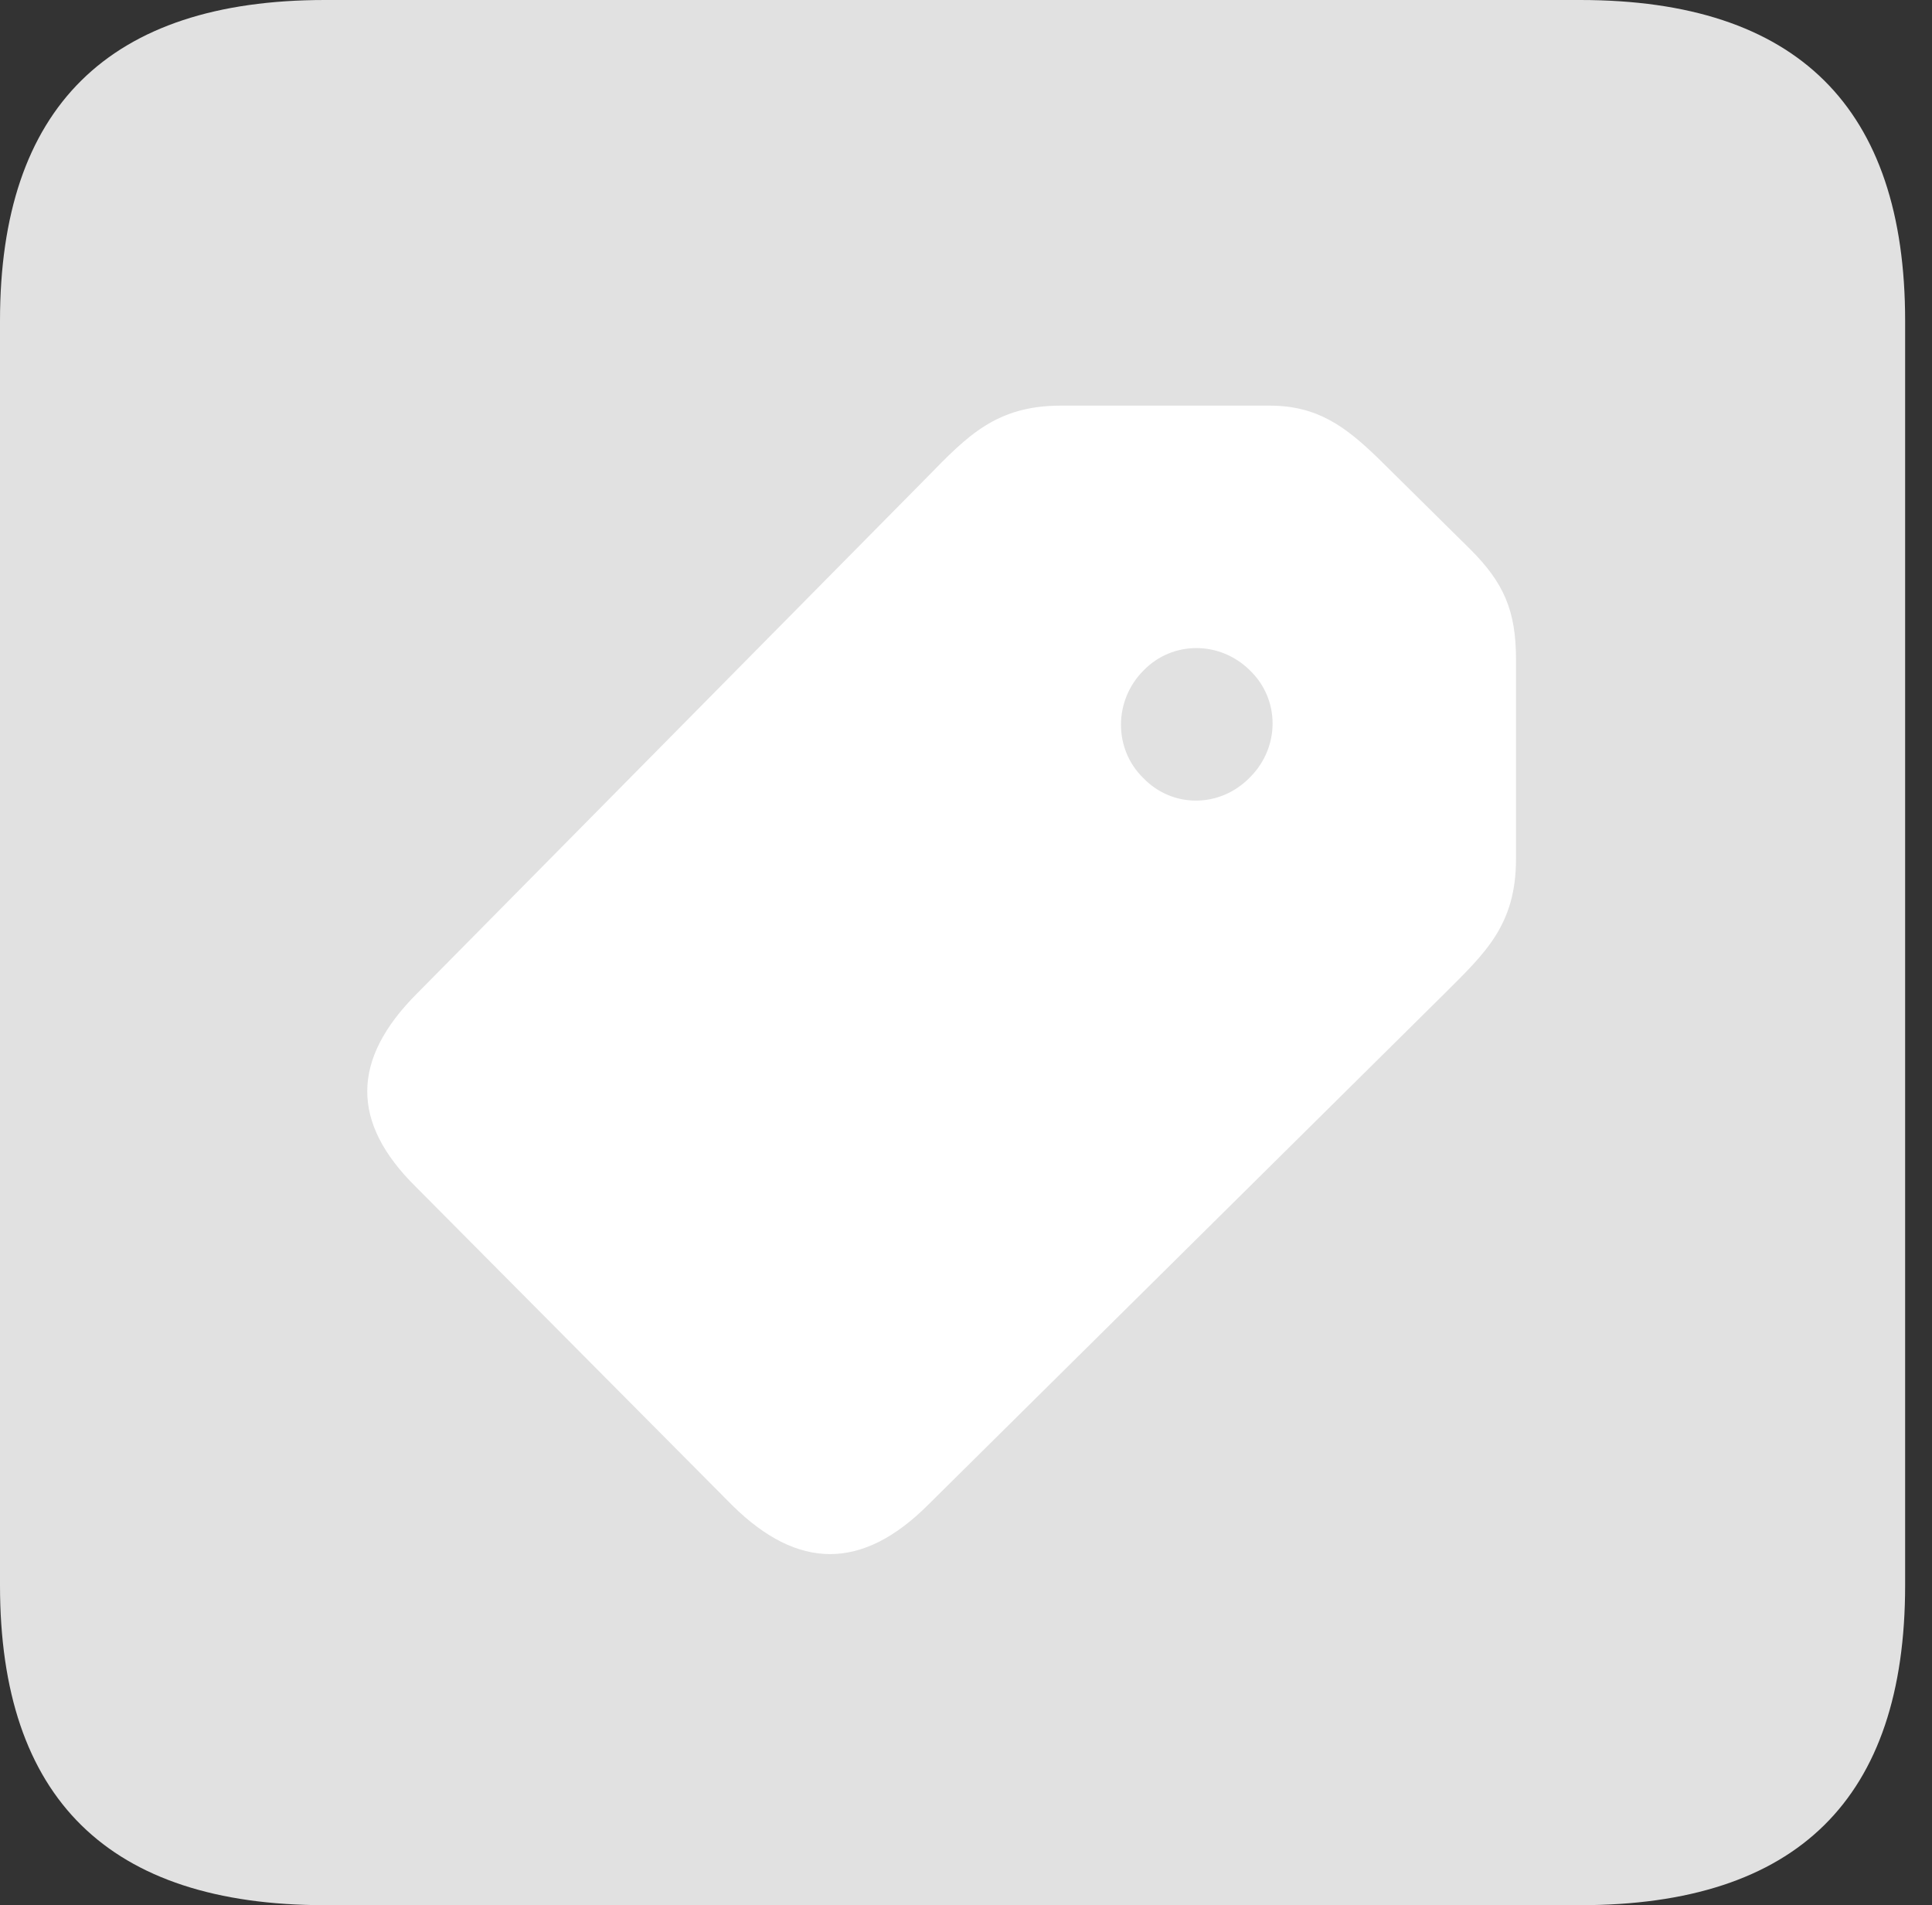 <?xml version="1.0" encoding="UTF-8"?>
<!--Generator: Apple Native CoreSVG 326-->
<!DOCTYPE svg
PUBLIC "-//W3C//DTD SVG 1.1//EN"
       "http://www.w3.org/Graphics/SVG/1.1/DTD/svg11.dtd">
<svg version="1.1" xmlns="http://www.w3.org/2000/svg" xmlns:xlink="http://www.w3.org/1999/xlink" viewBox="0 0 25.525 25.17">
 <rect x="0" y="0" width="25.525" height="25.17" fill="#333333" stroke="none"/>
 <g>
  <rect height="25.17" opacity="0" width="25.525" x="0" y="0"/>
  <path d="M4.293 25.17L20.877 25.17C23.748 25.17 25.17 23.762 25.17 20.945L25.17 4.238C25.17 1.422 23.748 0 20.877 0L4.293 0C1.436 0 0 1.422 0 4.238L0 20.945C0 23.762 1.436 25.17 4.293 25.17Z" fill="white" fill-opacity="0.85"/>
  <path d="M9.68 19.893L5.496 15.682C4.635 14.834 4.635 14 5.51 13.125L12.25 6.303C12.783 5.756 13.166 5.359 14.014 5.359L16.775 5.359C17.404 5.359 17.773 5.633 18.211 6.057L19.428 7.26C19.865 7.697 20.029 8.066 20.029 8.709L20.029 11.348C20.029 12.223 19.619 12.592 19.086 13.125L12.264 19.879C11.389 20.754 10.541 20.74 9.68 19.893ZM15.107 10.281C15.49 10.678 16.119 10.678 16.516 10.268C16.912 9.871 16.912 9.242 16.516 8.859C16.119 8.463 15.49 8.463 15.107 8.859C14.711 9.256 14.711 9.898 15.107 10.281Z" fill="white"/>
 </g>
</svg>

